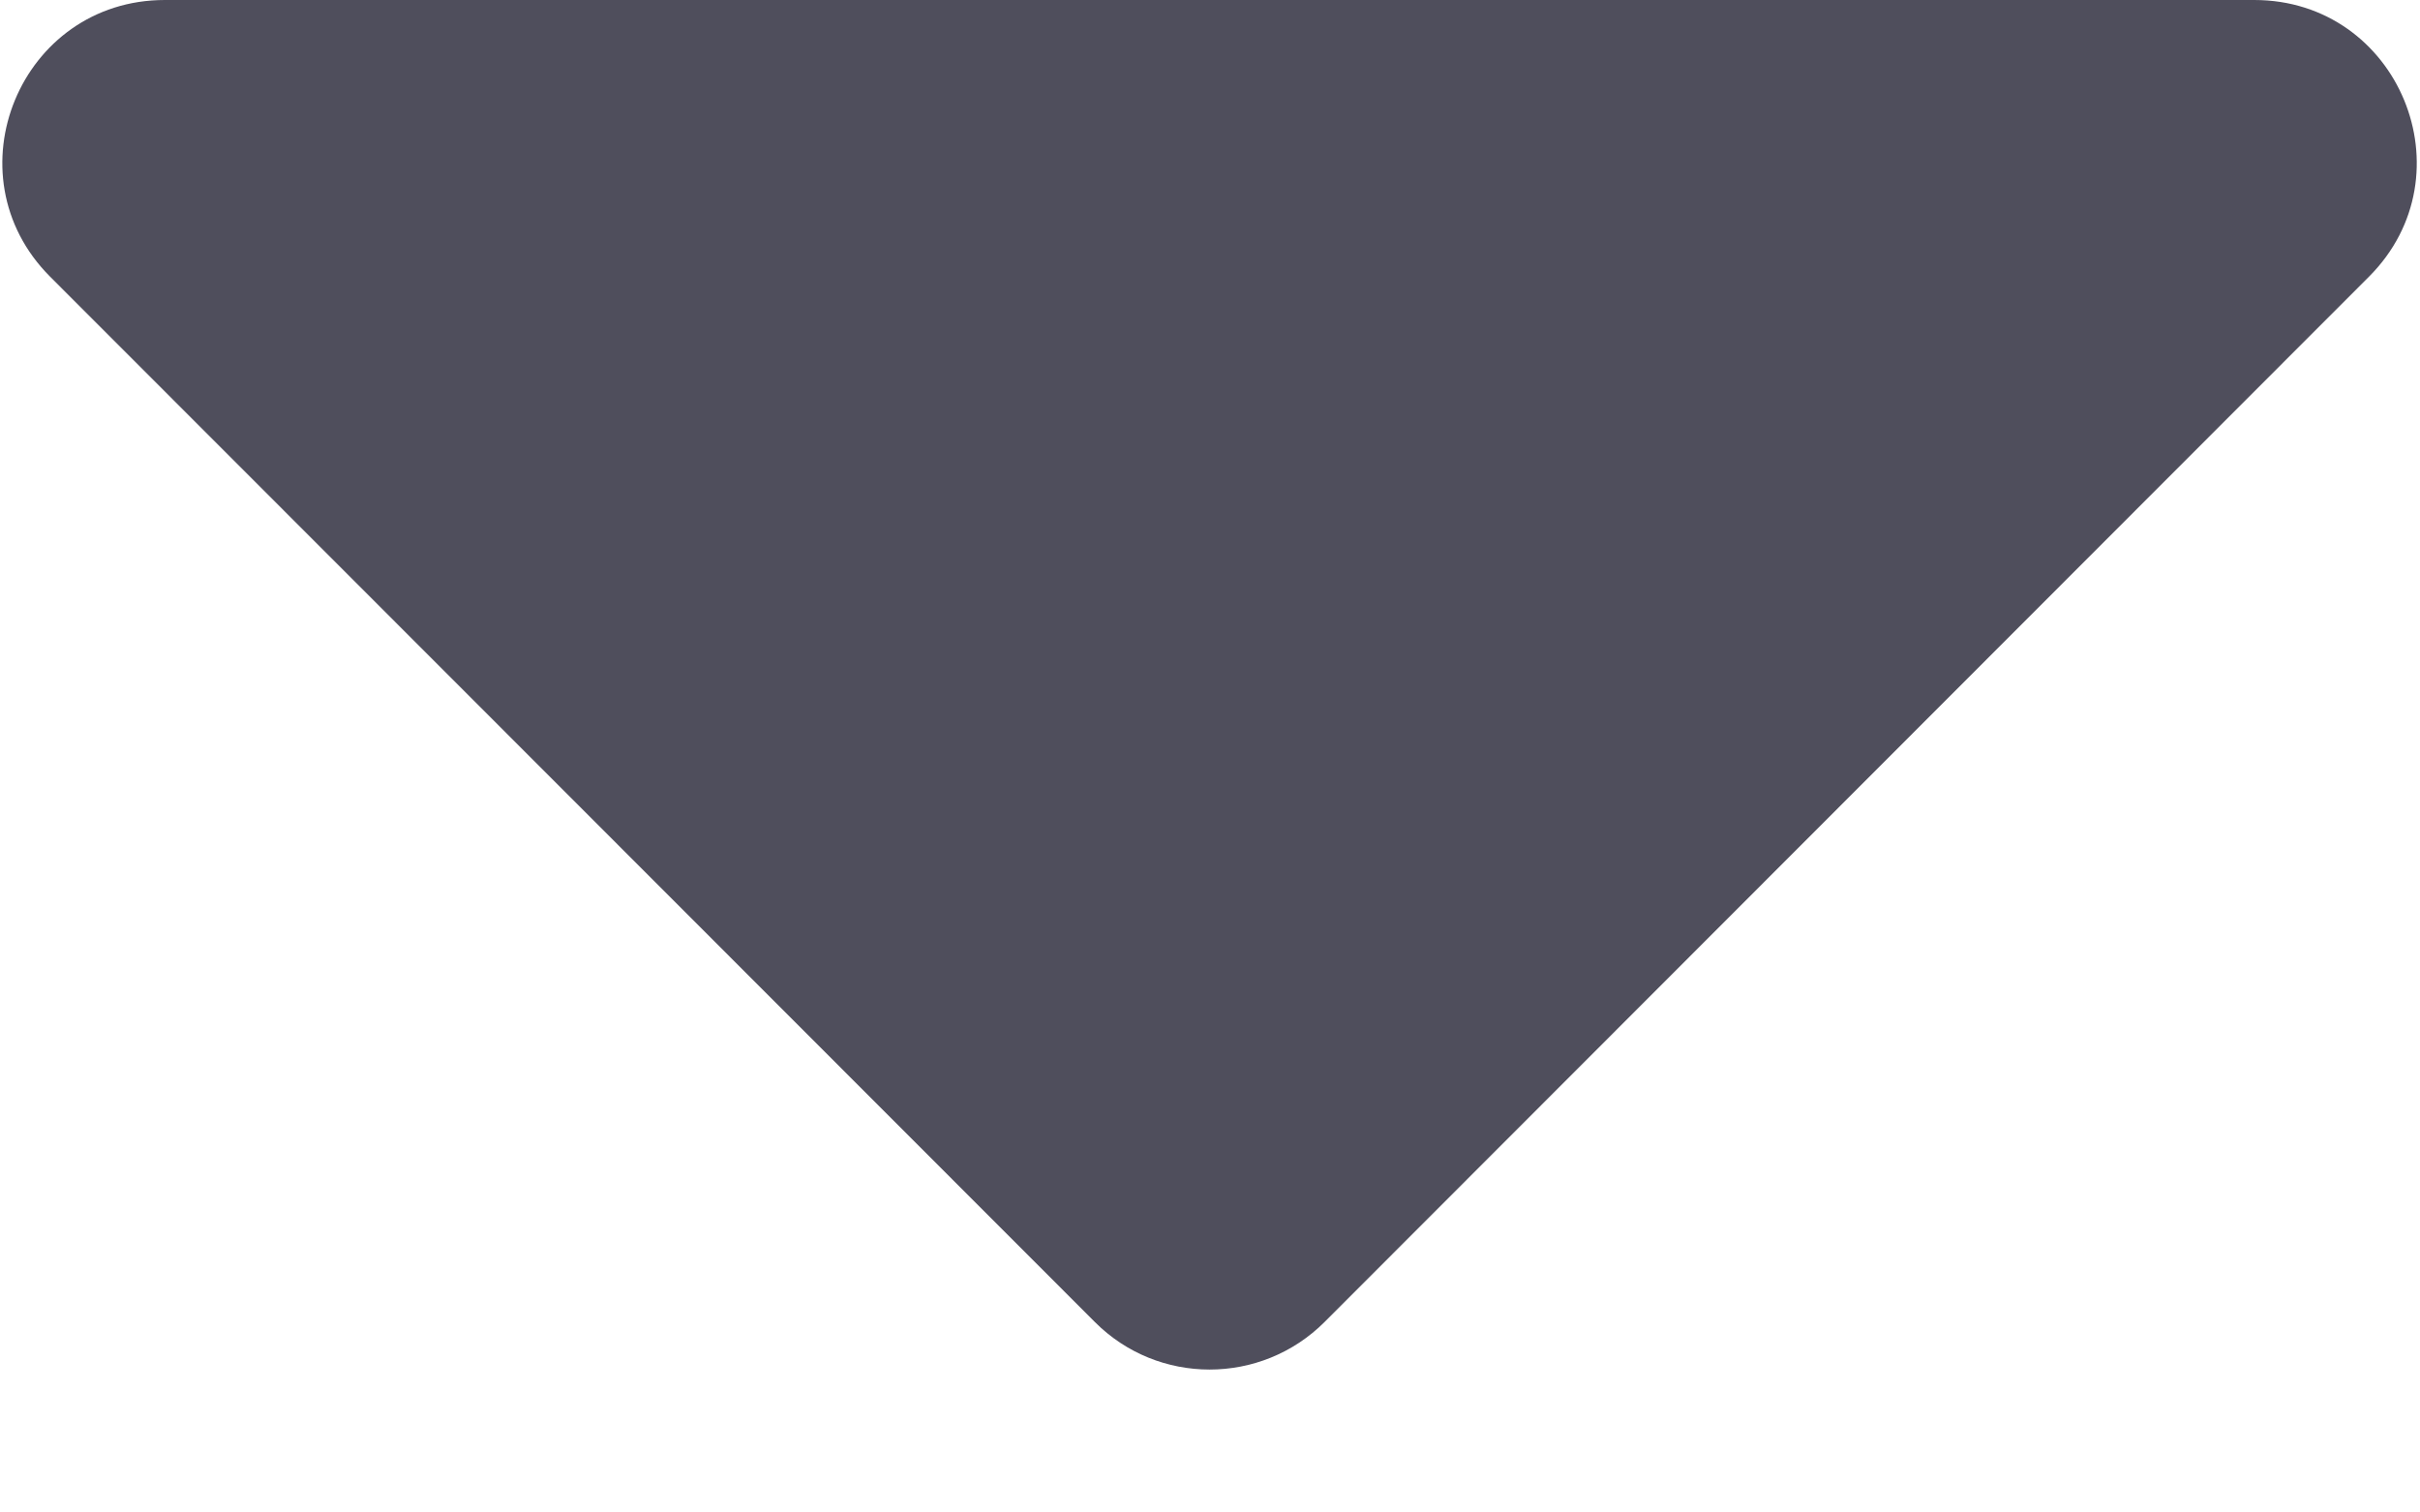 <?xml version="1.0" encoding="UTF-8"?>
<svg width="8px" height="5px" viewBox="0 0 8 5" version="1.1" xmlns="http://www.w3.org/2000/svg" xmlns:xlink="http://www.w3.org/1999/xlink">
    <title>Icon arrow down</title>
    <g id="Symbols" stroke="none" stroke-width="1" fill="none" fill-rule="evenodd">
        <g id="Footer_2" transform="translate(-1752, -37)" fill="#4F4E5C" fill-rule="nonzero">
            <g id="Language" transform="translate(1725, 29)">
                <g id="caret-down-solid" transform="translate(27, 8)">
                    <path d="M0.545,0 L7.452,0 C7.93,0 8.169,0.577 7.831,0.915 L4.379,4.37 C4.169,4.58 3.828,4.58 3.619,4.37 L0.166,0.915 C-0.172,0.577 0.067,0 0.545,0 Z" id="Path"></path>
                </g>
            </g>
        </g>
    </g>
</svg>
